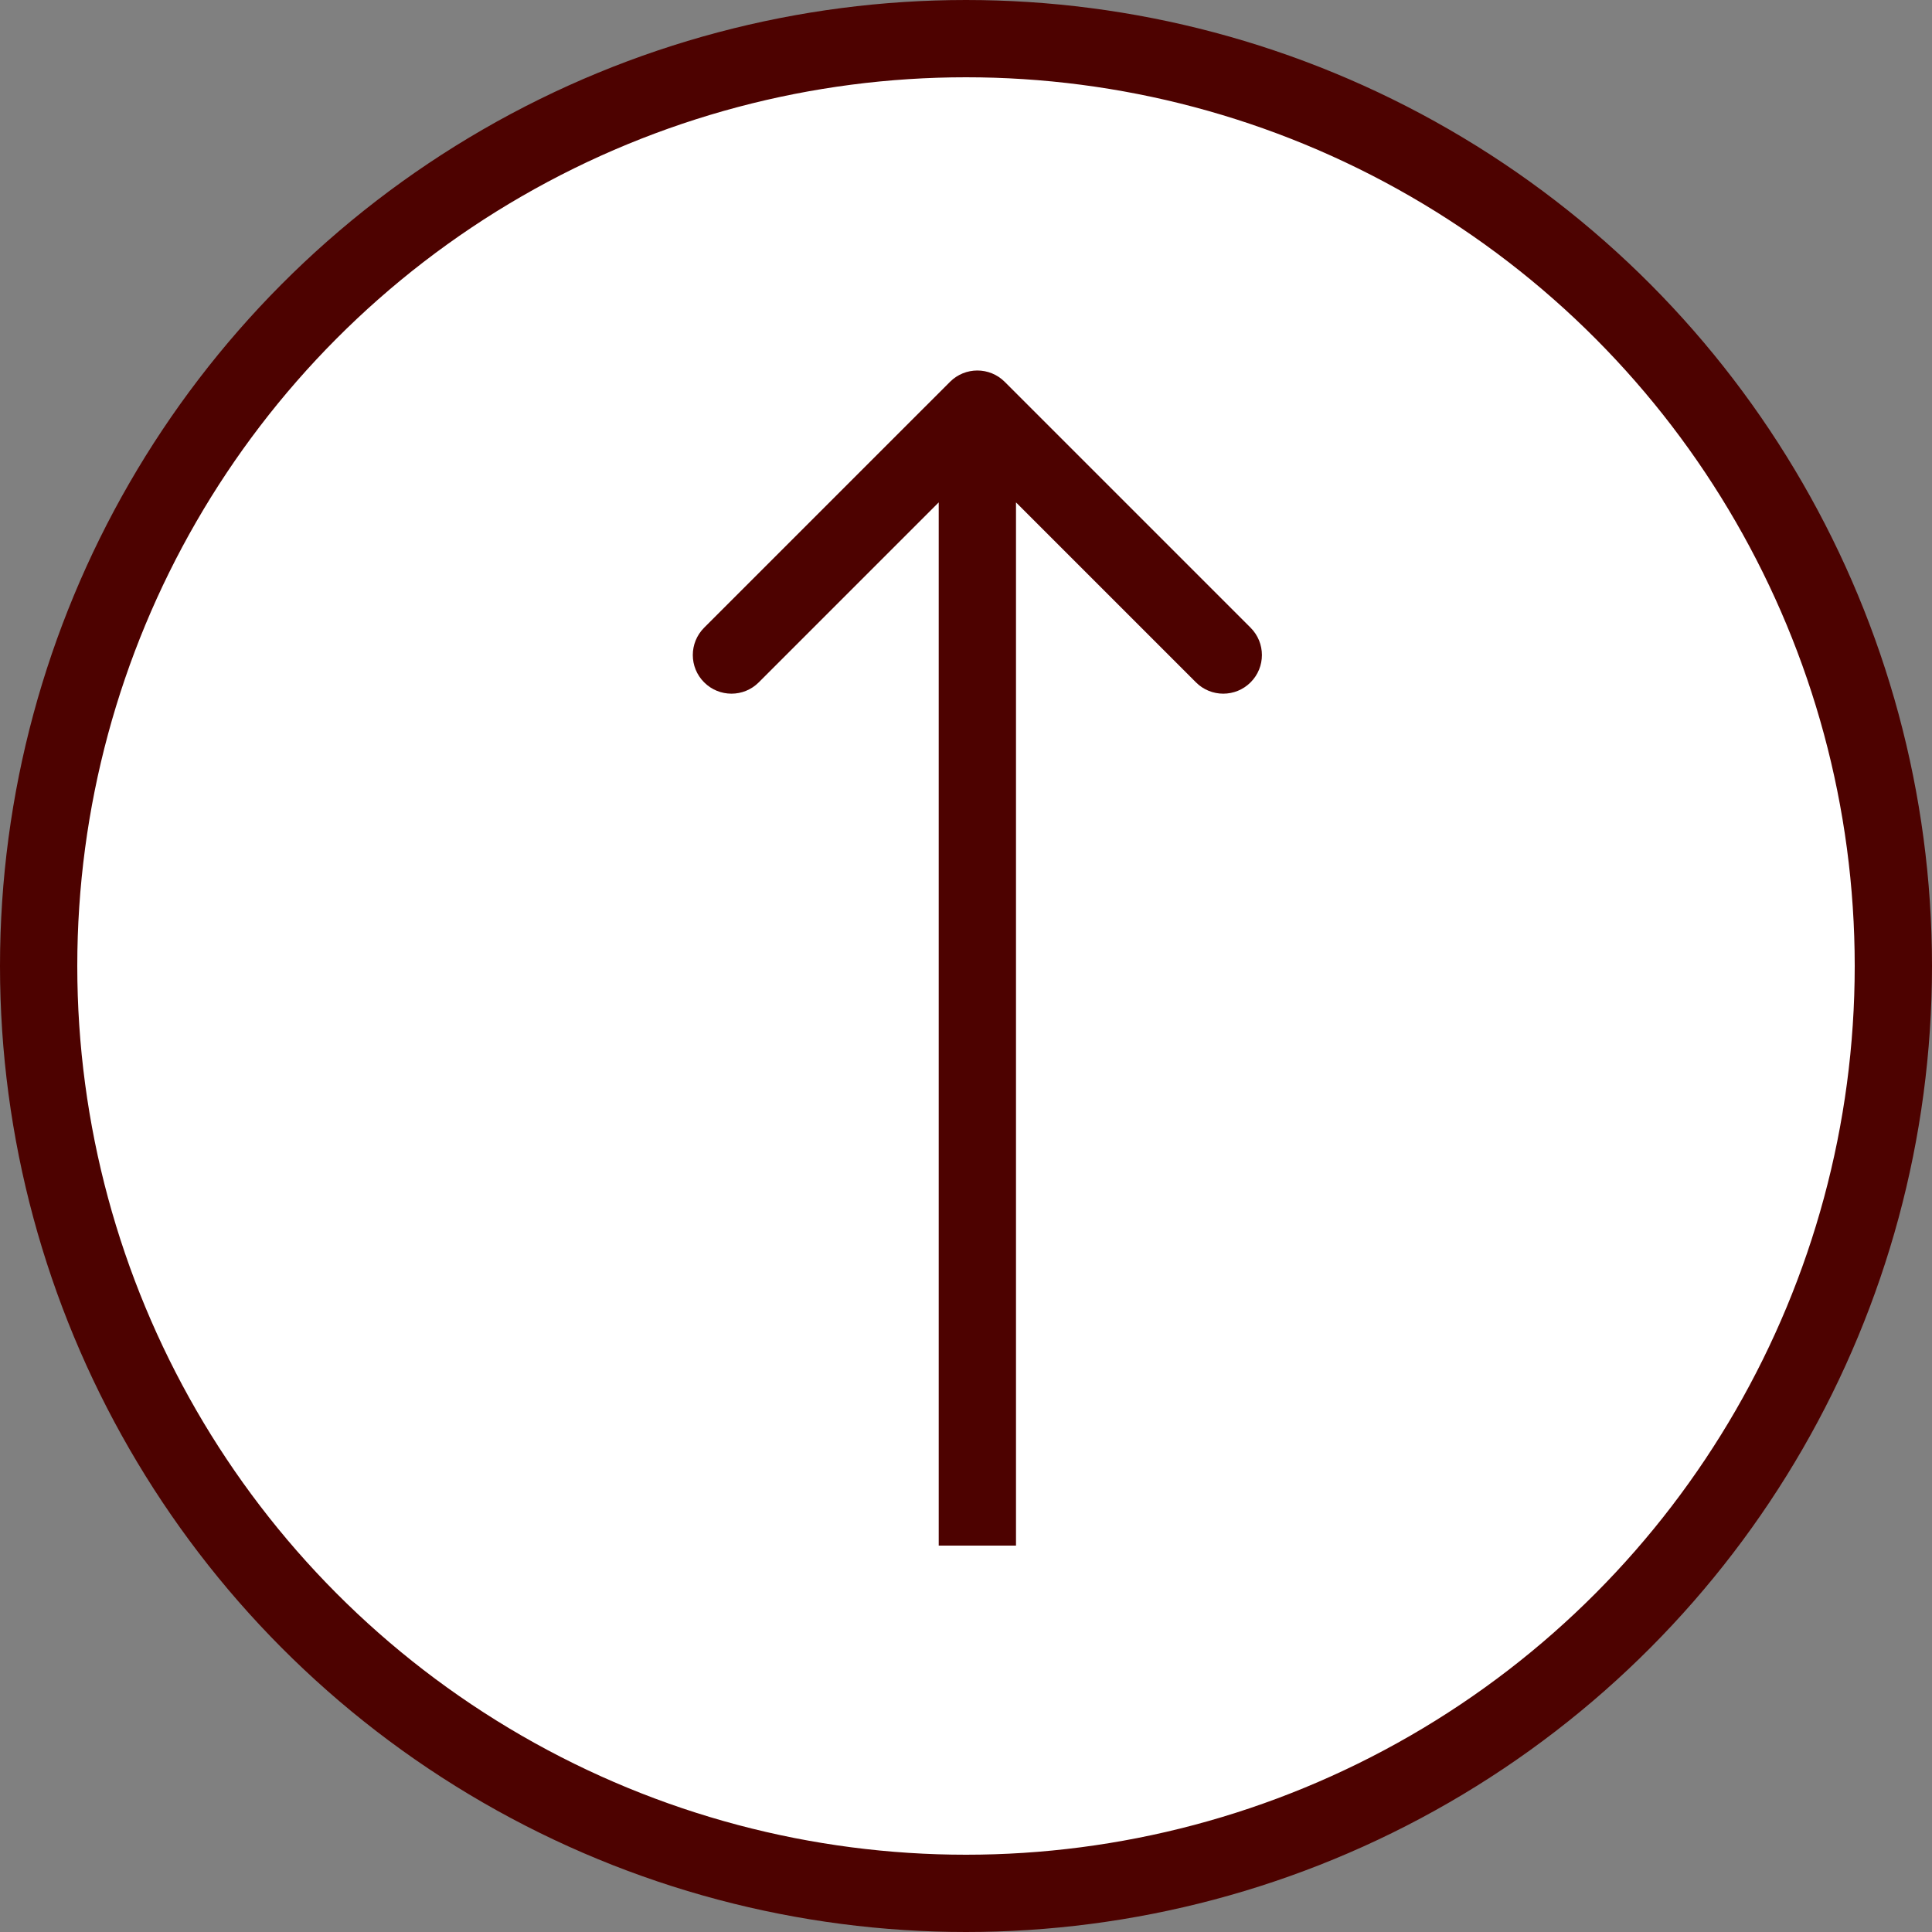 <svg width="50" height="50" viewBox="0 0 50 50" fill="none" xmlns="http://www.w3.org/2000/svg">
<rect x="0" y="0" width="50" height="50" fill="#808080" stroke="none"/>
<circle cx="25" cy="25" r="24" fill="white" stroke="#4D0200" stroke-width="2"/>
<path d="M26.001 9.881C25.611 9.491 24.977 9.491 24.587 9.881L18.223 16.245C17.832 16.636 17.832 17.269 18.223 17.659C18.614 18.05 19.247 18.05 19.637 17.659L25.294 12.002L30.951 17.659C31.341 18.05 31.975 18.05 32.365 17.659C32.756 17.269 32.756 16.636 32.365 16.245L26.001 9.881ZM26.294 40L26.294 10.588L24.294 10.588L24.294 40L26.294 40Z" fill="#4D0200"/>
</svg>
